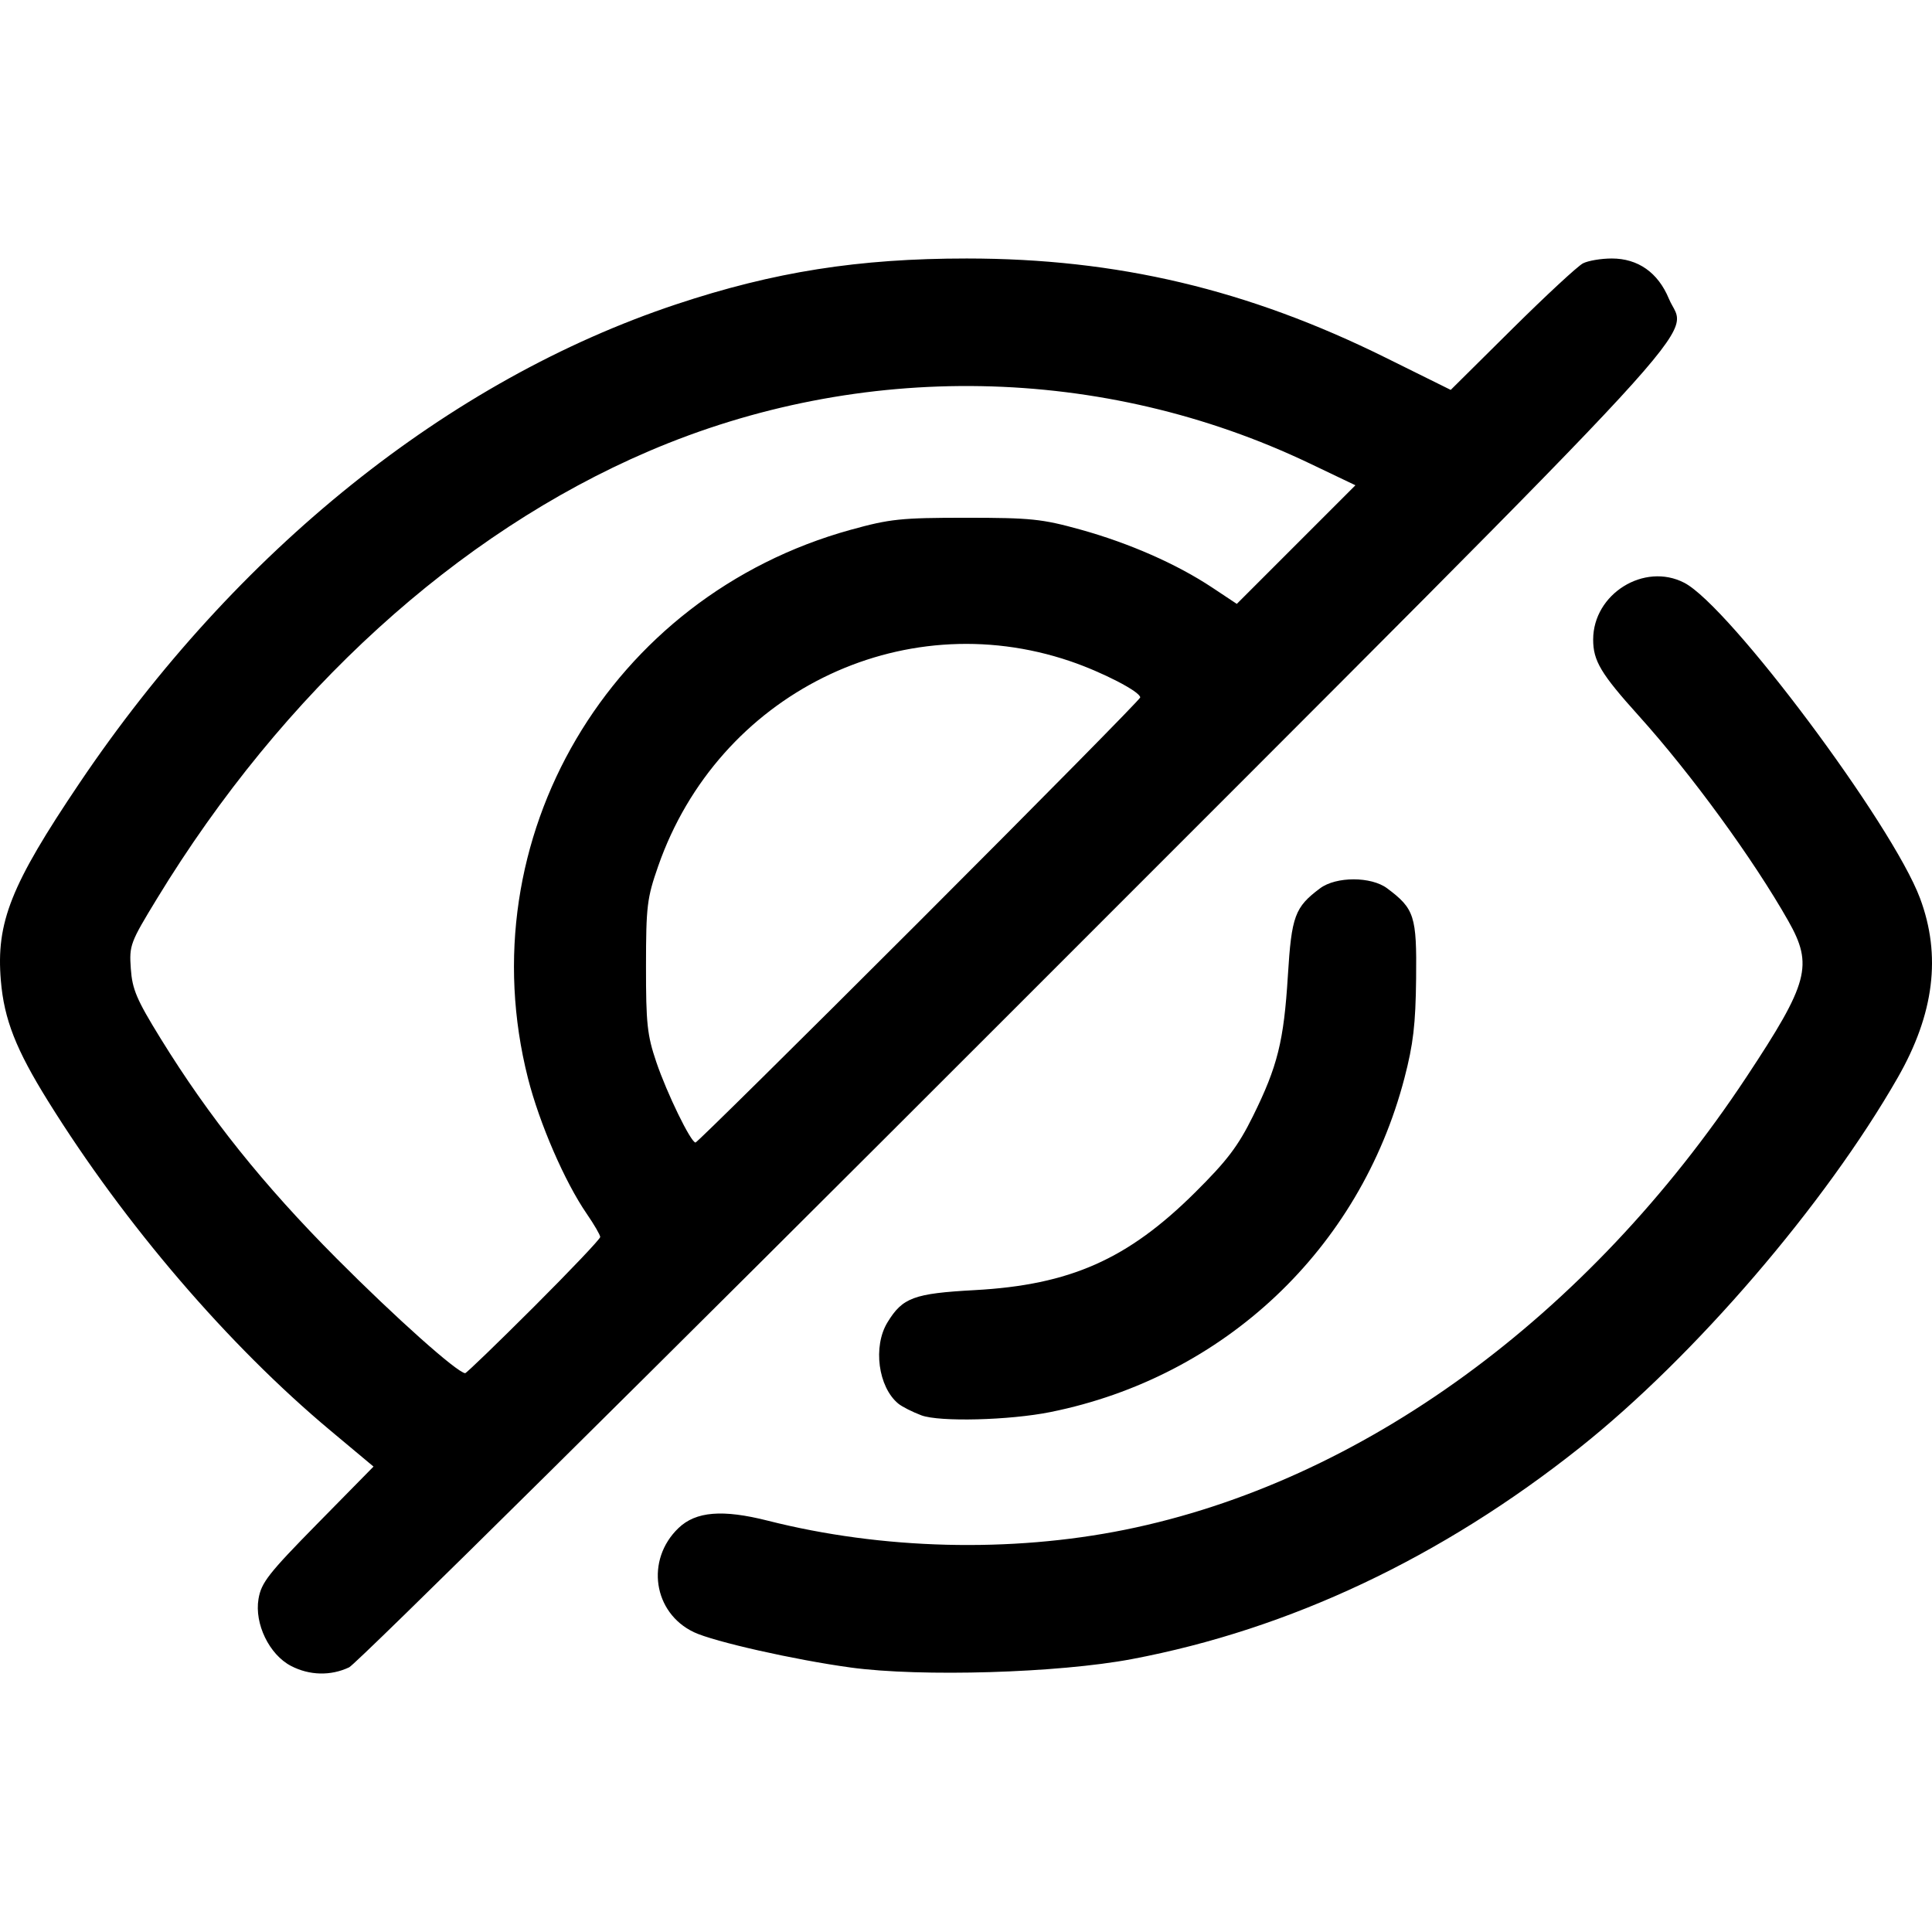 <?xml version="1.0" encoding="UTF-8" standalone="no"?>
<!-- Created with Inkscape (http://www.inkscape.org/) -->

<svg
   width="480"
   height="480"
   viewBox="0 0 480 480"
   version="1.1"
   id="svg5"
   xml:space="preserve"
   inkscape:version="1.2.2 (b0a8486, 2022-12-01)"
   sodipodi:docname="eye-closed.svg"
   xmlns:inkscape="http://www.inkscape.org/namespaces/inkscape"
   xmlns:sodipodi="http://sodipodi.sourceforge.net/DTD/sodipodi-0.dtd"
   xmlns="http://www.w3.org/2000/svg"
   xmlns:svg="http://www.w3.org/2000/svg"><sodipodi:namedview
     id="namedview7"
     pagecolor="#ffffff"
     bordercolor="#000000"
     borderopacity="0.25"
     inkscape:showpageshadow="2"
     inkscape:pageopacity="0.0"
     inkscape:pagecheckerboard="0"
     inkscape:deskcolor="#d1d1d1"
     inkscape:document-units="px"
     showgrid="false"
     inkscape:zoom="0.2102413"
     inkscape:cx="-770.54318"
     inkscape:cy="561.25985"
     inkscape:window-width="1395"
     inkscape:window-height="816"
     inkscape:window-x="48"
     inkscape:window-y="25"
     inkscape:window-maximized="0"
     inkscape:current-layer="layer1" /><defs
     id="defs2" /><g
     inkscape:label="Layer 1"
     inkscape:groupmode="layer"
     id="layer1"><path
       style="fill:#000000;stroke-width:1.082"
       d="m 72.287,413.889 c -5.395,-2.815 -9.103,-10.473 -8.061,-16.644 0.684,-4.048 2.464,-6.321 14.675,-18.743 L 92.799,364.367 82.098,355.422 C 56.704,334.196 30.99,304.2 11.967,273.614 3.949,260.721 1.025,253.266 0.214,243.647 -1.007,229.158 2.677,219.895 19.722,194.597 58.695,136.755 111.489,94.398 168.057,75.59 192.3,67.529 213.284,64.222 240.193,64.222 c 37.36,0 69.849,7.692 104.066,24.64 l 16.168,8.008 15.256,-15.126 c 8.391,-8.319 16.319,-15.665 17.619,-16.324 1.3,-0.659 4.514,-1.198 7.143,-1.198 6.523,0 11.494,3.502 14.184,9.993 C 418.977,84.705 431.796,70.794 252.095,250.593 163.029,339.709 88.622,413.349 86.747,414.239 c -4.569,2.168 -9.881,2.04 -14.46,-0.35 z m 60.323,-89.174 c 9.082,-9.068 16.512,-16.892 16.512,-17.387 0,-0.495 -1.51,-3.094 -3.355,-5.776 -5.453,-7.925 -11.753,-22.456 -14.596,-33.666 -15.1,-59.526 20.304,-119.703 80.164,-136.257 9.8,-2.71 12.502,-2.992 28.672,-2.992 16.105,0 18.888,0.288 28.438,2.94 12.139,3.371 23.917,8.555 32.727,14.402 l 6.109,4.055 14.735,-14.735 14.735,-14.735 -11.33,-5.412 C 273.999,90.59 213.922,89.486 161.11,112.134 113.596,132.51 70.281,171.932 38.999,223.269 c -6.668,10.942 -6.907,11.583 -6.499,17.391 0.361,5.152 1.437,7.675 7.378,17.311 12.062,19.563 25.478,36.334 43.742,54.684 14.655,14.723 29.948,28.37 31.949,28.509 0.291,0.018 7.959,-7.382 17.041,-16.45 z m 95.762,-95.762 c 30.202,-30.198 54.913,-55.252 54.913,-55.675 0,-1.425 -9.364,-6.273 -17.393,-9.003 -42.095,-14.317 -87.456,8.231 -102.357,50.88 -2.788,7.98 -3.025,9.922 -3.038,24.885 -0.012,14.253 0.299,17.152 2.554,23.803 2.65,7.818 8.593,20.016 9.751,20.016 0.361,0 25.368,-24.707 55.57,-54.905 z M 211.335,414.288 c -13.84,-1.885 -33.982,-6.424 -38.937,-8.776 -10.124,-4.804 -12.072,-17.976 -3.825,-25.876 4.313,-4.132 10.946,-4.676 22.206,-1.821 28.33,7.182 60.3,7.991 88.72,2.245 58.762,-11.881 114.967,-52.837 154.444,-112.542 15.425,-23.328 16.592,-27.689 10.358,-38.707 -8.647,-15.282 -24.136,-36.532 -37.161,-50.983 -9.409,-10.44 -11.323,-13.64 -11.323,-18.934 0,-11.345 12.686,-19.25 22.636,-14.105 11.191,5.787 51.686,59.969 58.568,78.365 5.328,14.24 3.528,28.743 -5.533,44.577 -18.016,31.483 -50.413,69.196 -78.925,91.875 -34.369,27.338 -72.18,45.194 -111.369,52.593 -18.274,3.45 -52.379,4.471 -69.858,2.091 z m 17.571,-62.656 c -2.237,-0.839 -4.825,-2.155 -5.752,-2.924 -4.98,-4.133 -6.312,-14.189 -2.671,-20.16 3.758,-6.163 6.546,-7.195 21.684,-8.021 23.677,-1.292 38.013,-7.645 54.741,-24.256 7.965,-7.91 10.699,-11.512 14.37,-18.934 6.132,-12.4 7.685,-18.641 8.689,-34.923 0.914,-14.835 1.722,-17.024 8.011,-21.72 3.973,-2.966 12.672,-2.966 16.645,0 6.802,5.078 7.38,6.877 7.206,22.415 -0.127,11.391 -0.708,16.344 -2.901,24.744 -11.091,42.481 -44.782,74.267 -87.943,82.967 -10.174,2.051 -27.602,2.492 -32.08,0.813 z"
       id="path337" /></g></svg>
